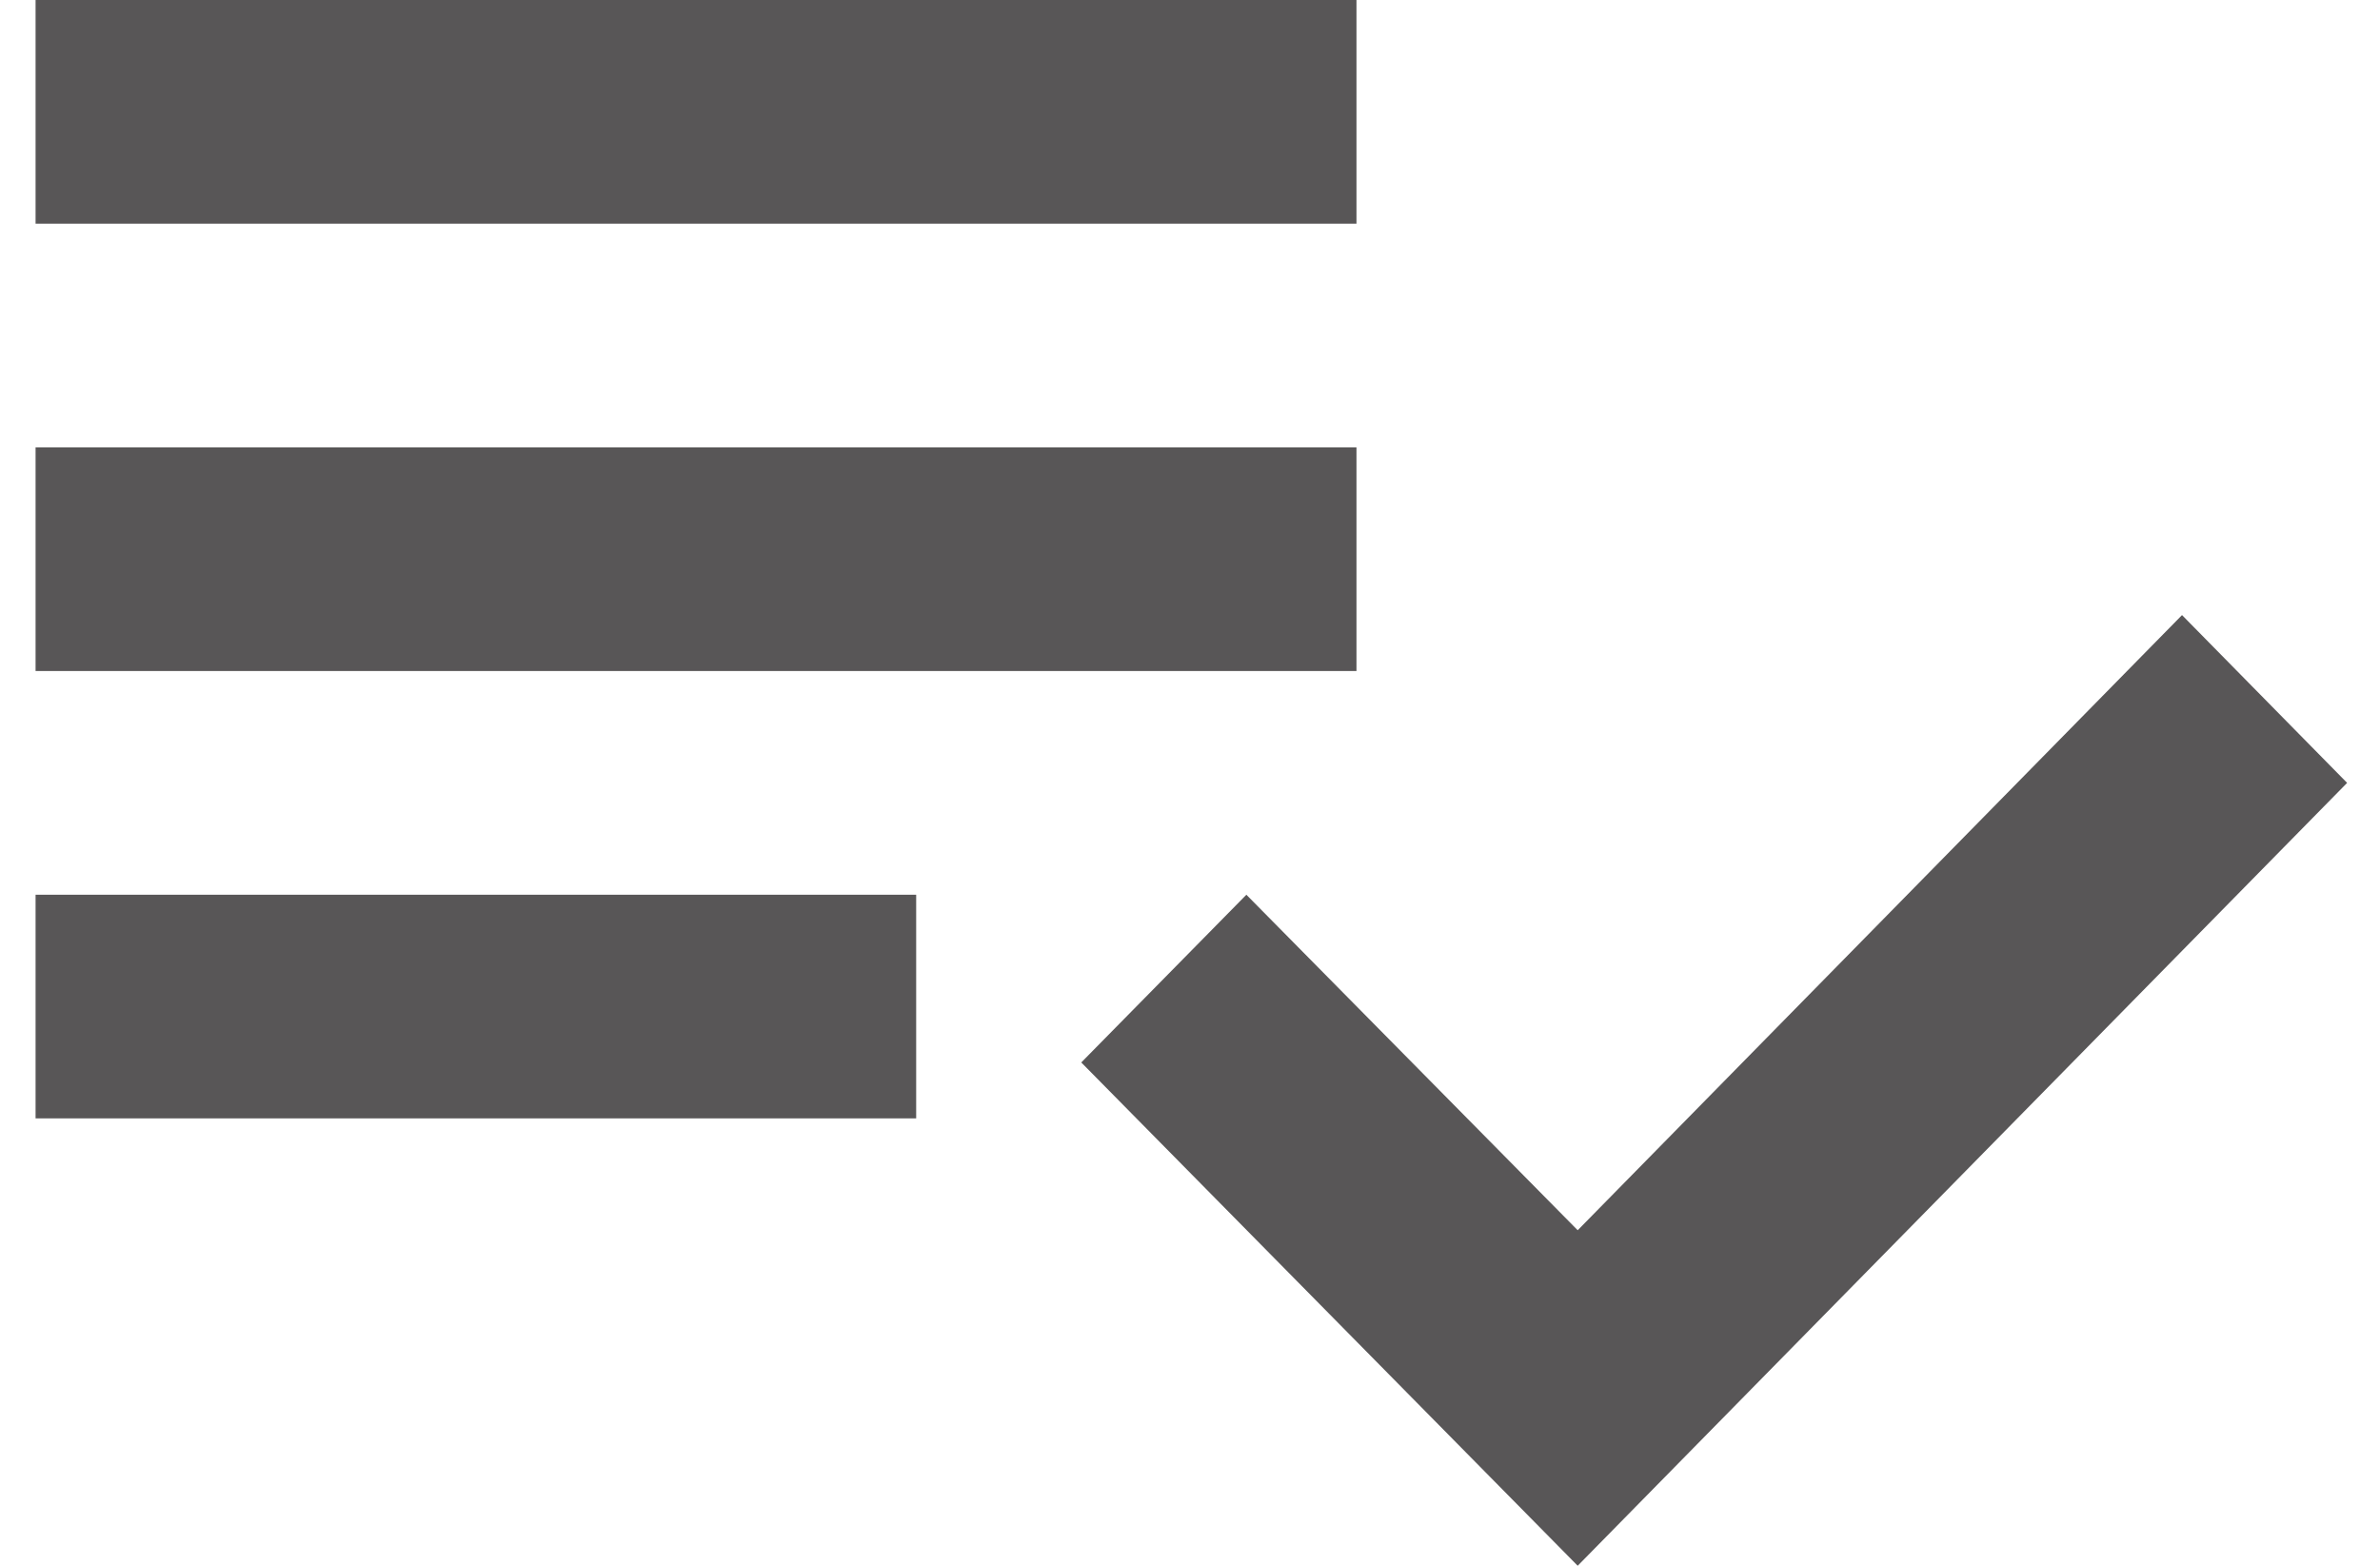 <svg width="38" height="25" viewBox="0 0 38 25" fill="none" xmlns="http://www.w3.org/2000/svg">
    <path d="M21.658 7.143H0.568V10.714H21.658V7.143ZM21.658 0H0.568V3.571H21.658V0ZM0.568 17.857H14.628V14.286H0.568V17.857ZM34.839 9.821L37.475 12.5L25.19 25L17.264 16.964L19.9 14.286L25.19 19.643L34.839 9.821Z" fill="#585657"/>
</svg>
